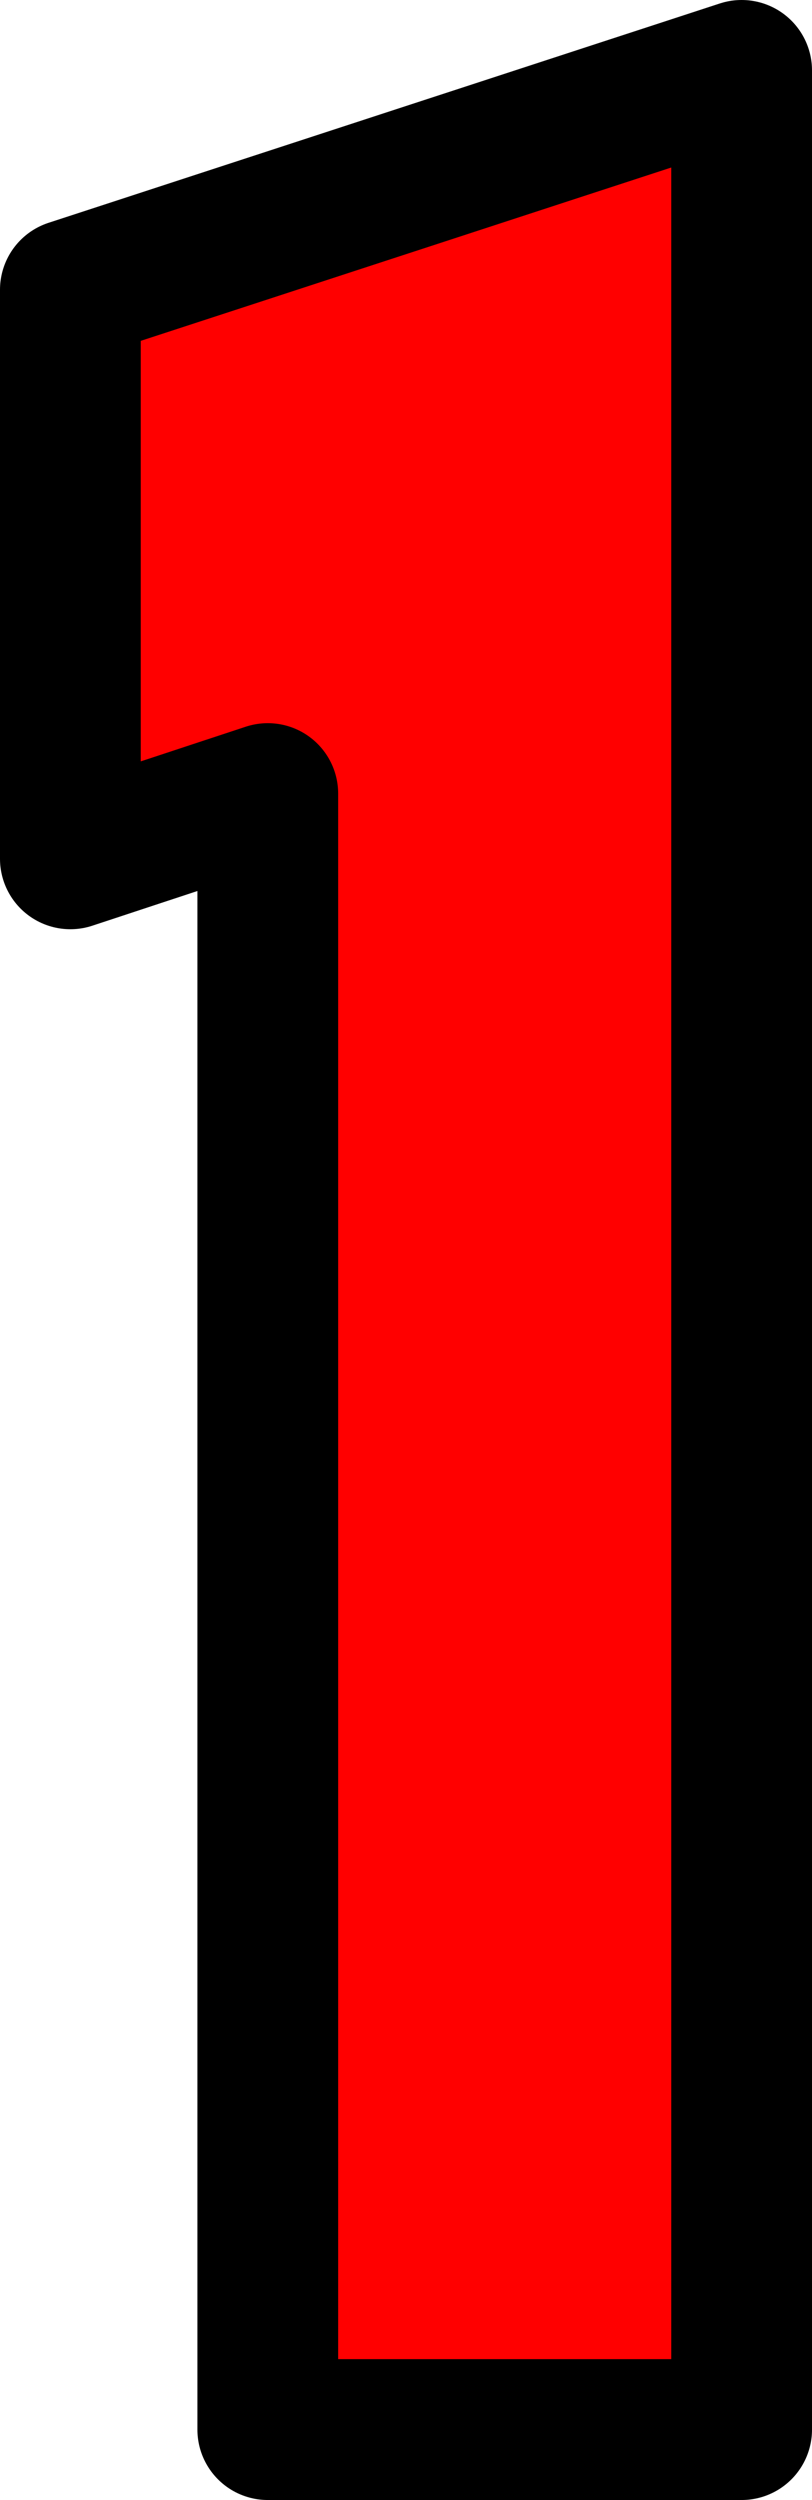<svg version="1.1" xmlns="http://www.w3.org/2000/svg" xmlns:xlink="http://www.w3.org/1999/xlink" width="20.192" height="62.119" viewBox="0,0,20.192,62.119"><g transform="translate(-229.904,-148.94)"><g data-paper-data="{&quot;isPaintingLayer&quot;:true}" fill="#ff0000" fill-rule="nonzero" stroke="#000000" stroke-width="3.5" stroke-linecap="butt" stroke-linejoin="round" stroke-miterlimit="2" stroke-dasharray="" stroke-dashoffset="0" style="mix-blend-mode: normal"><path d="M231.654,156.14l16.692,-5.45v58.619h-11.783v-40.65l-4.909,1.62z"/></g></g></svg>